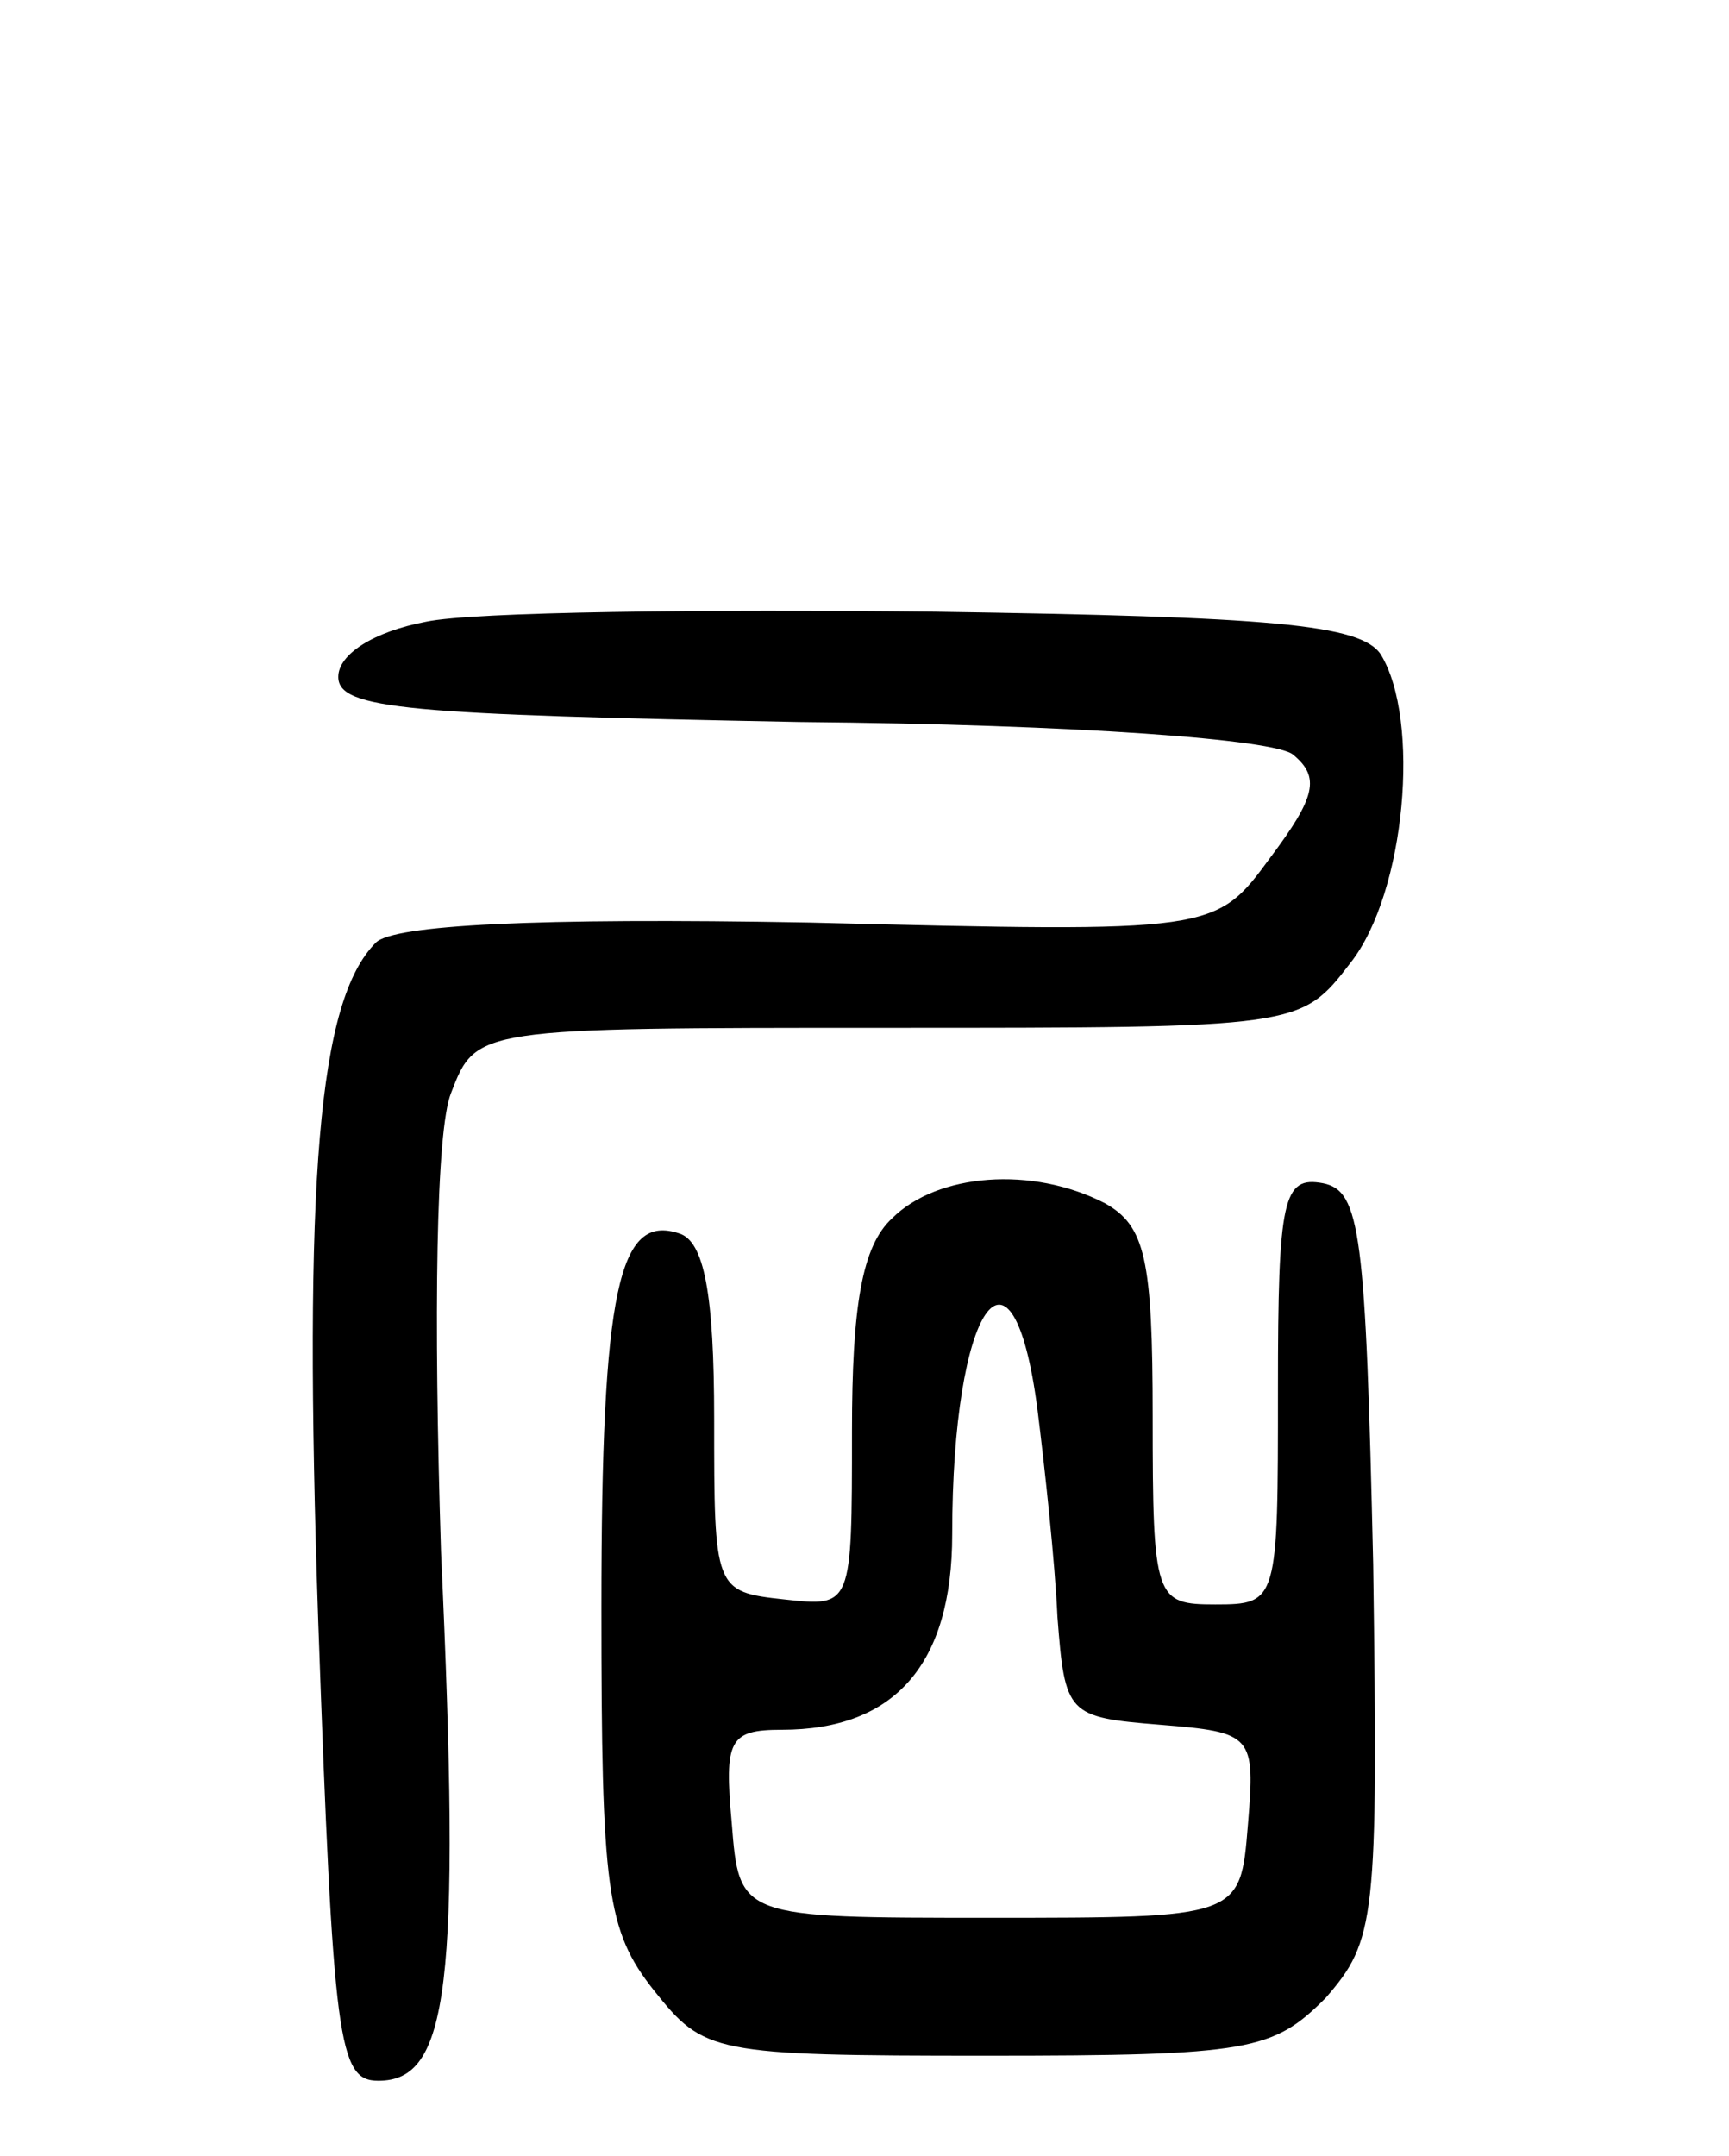 <svg version="1.0" xmlns="http://www.w3.org/2000/svg"
 width="69pt" height="86pt" viewBox="0 0 69 86"
 preserveAspectRatio="xMidYMid meet">
<g transform="translate(0,86) scale(0.1,-0.1)"
fill="#000000" stroke="none">
<path d="M170 612 c-21 -4 -35 -13 -35 -22 0 -13 28 -15 184 -18 112 -1 190
-7 197 -13 11 -9 9 -17 -9 -41 -22 -30 -22 -30 -184 -26 -110 2 -166 -1 -173
-8 -23 -23 -29 -94 -23 -271 6 -168 8 -183 24 -183 28 0 33 37 25 211 -3 95
-2 168 4 183 10 26 10 26 174 26 165 0 165 0 185 26 22 28 28 97 12 123 -8 12
-44 15 -178 17 -92 1 -184 0 -203 -4z"/>
<path d="M356 374 c-12 -11 -16 -35 -16 -85 0 -70 0 -70 -27 -67 -28 3 -28 4
-28 72 0 50 -4 71 -14 74 -24 8 -31 -22 -31 -149 0 -113 2 -129 21 -153 20
-25 23 -26 133 -26 105 0 114 2 135 23 20 23 21 31 19 173 -3 132 -5 149 -20
152 -16 3 -18 -6 -18 -82 0 -85 0 -86 -25 -86 -24 0 -25 2 -25 75 0 63 -3 76
-19 85 -29 15 -67 12 -85 -6z m58 -76 c3 -24 7 -61 8 -83 3 -39 4 -40 41 -43
37 -3 38 -4 35 -40 -3 -37 -3 -37 -103 -37 -100 0 -100 0 -103 38 -3 33 -1 37
20 37 45 0 68 26 68 78 0 91 24 126 34 50z"/>
</g>
</svg>
